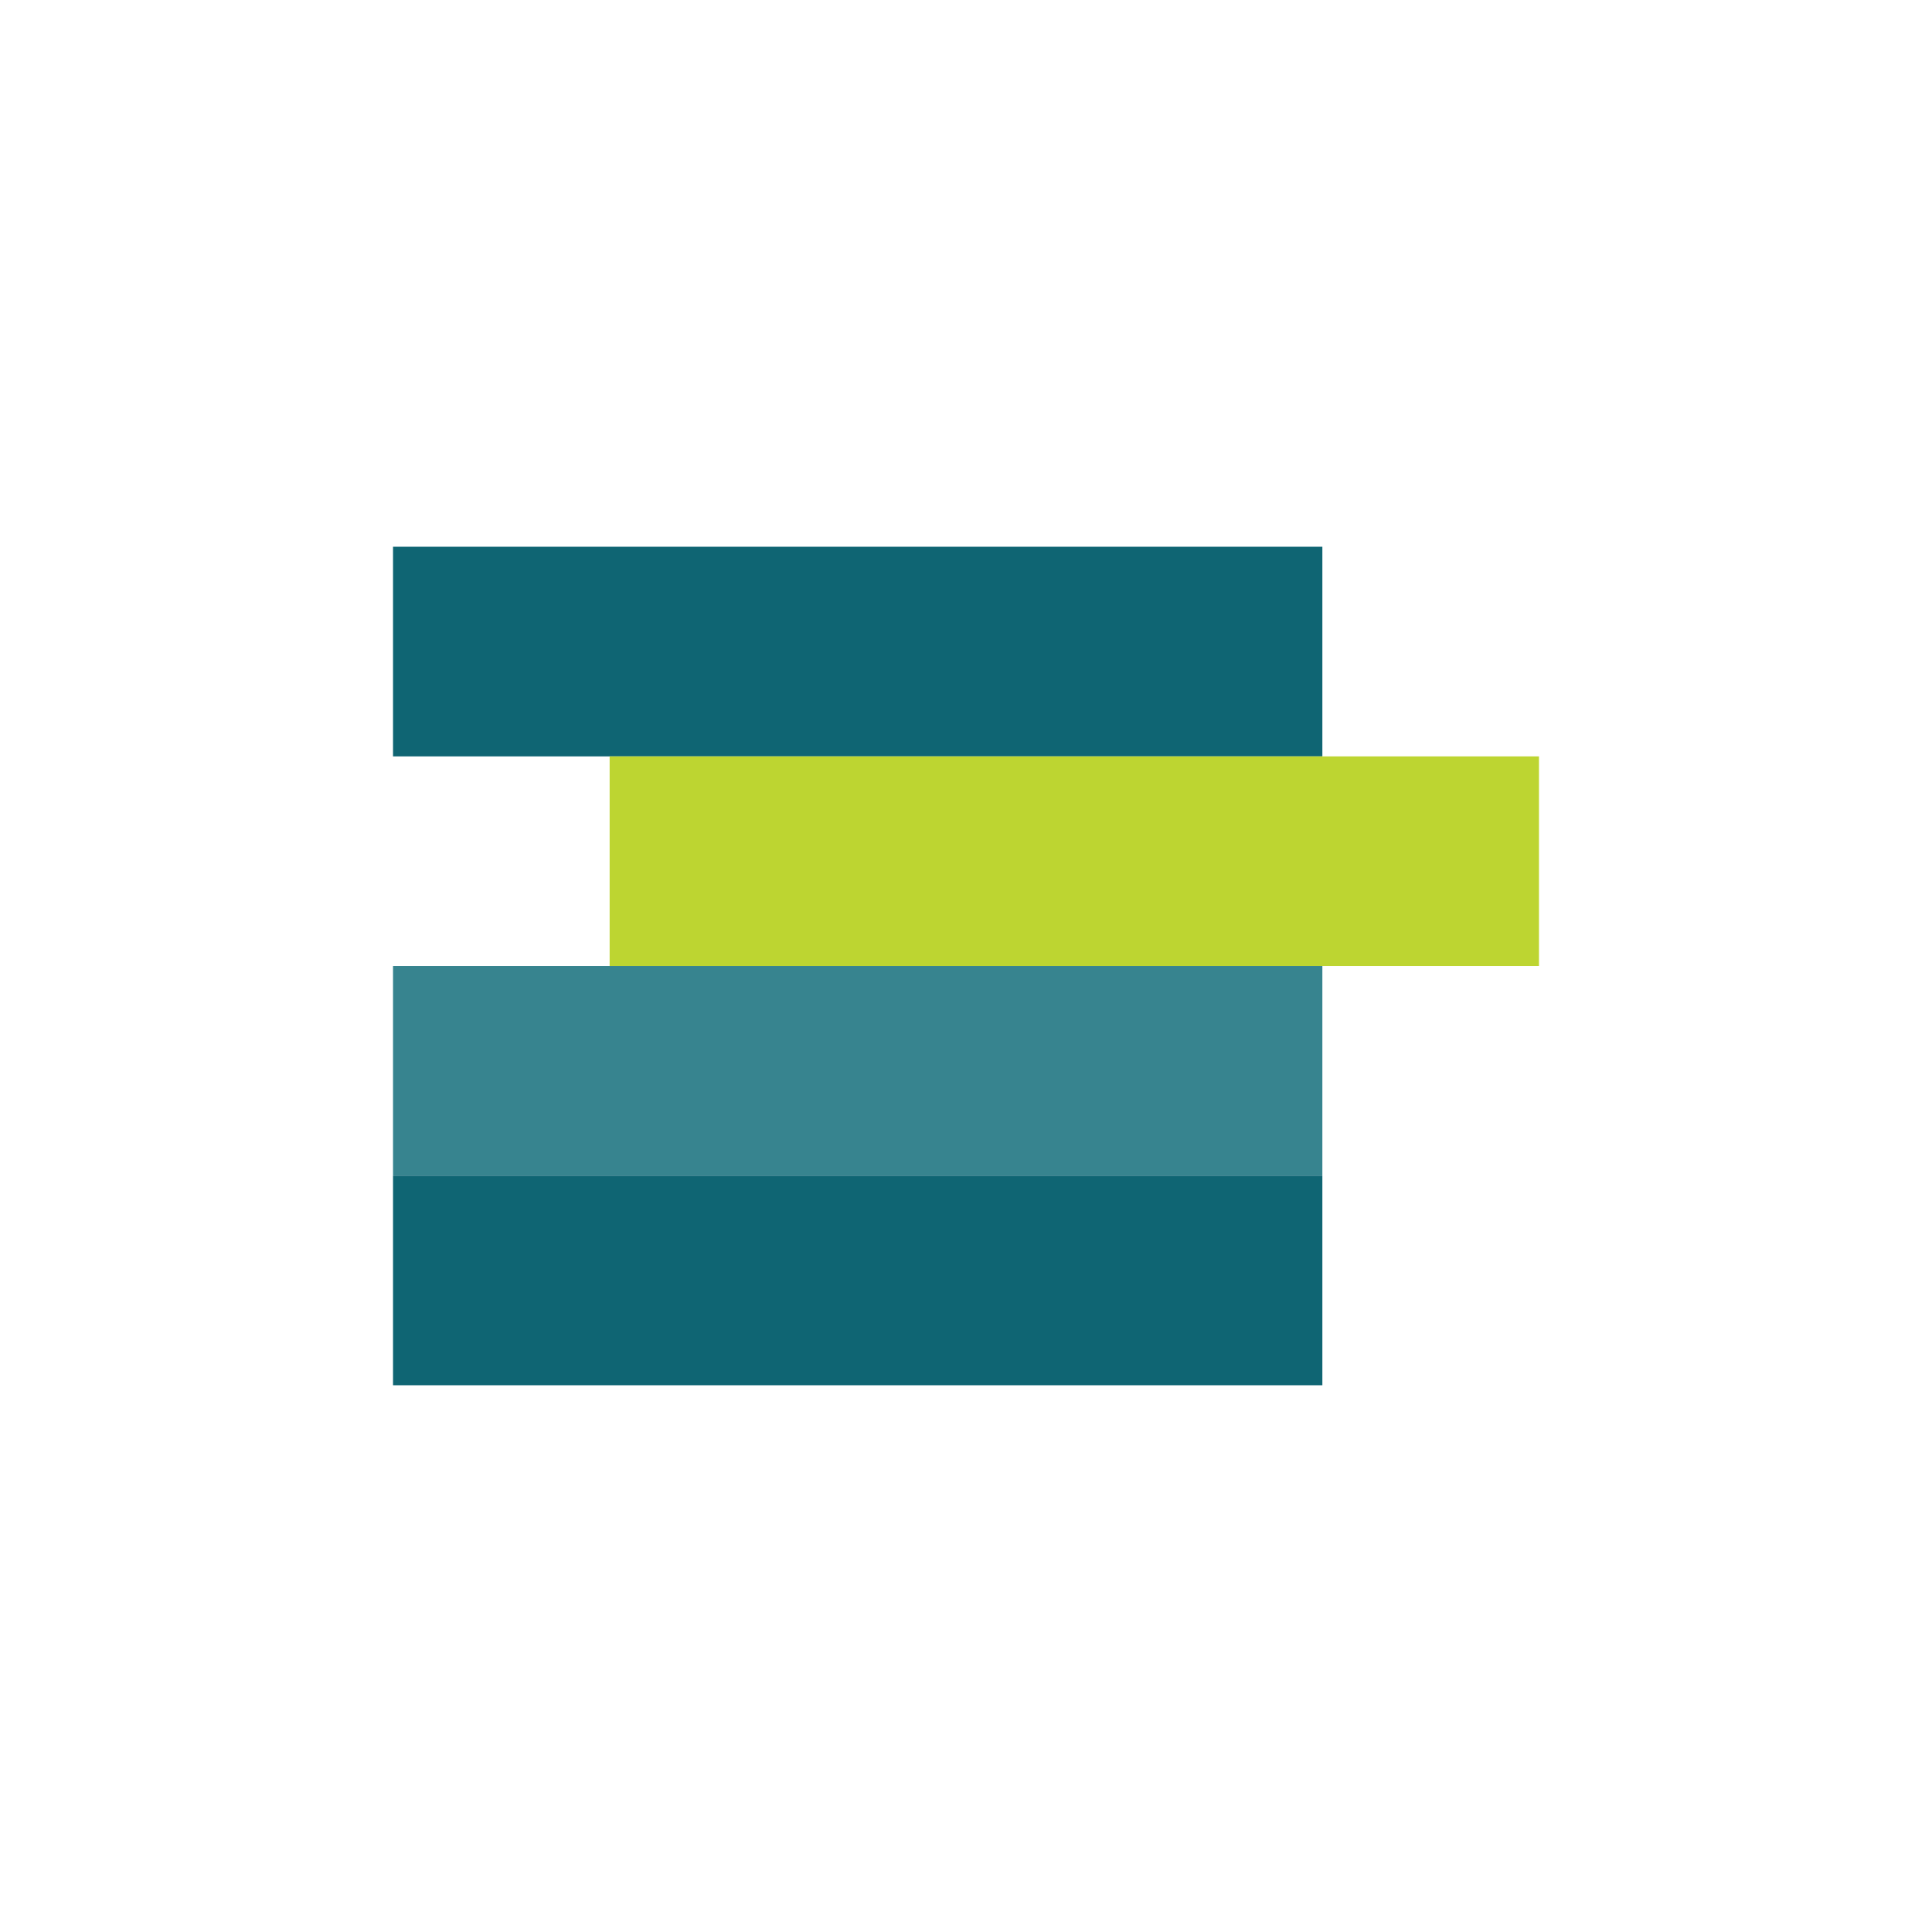 <?xml version="1.0" encoding="utf-8"?>
<!-- Generator: Adobe Illustrator 16.0.3, SVG Export Plug-In . SVG Version: 6.00 Build 0)  -->
<!DOCTYPE svg PUBLIC "-//W3C//DTD SVG 1.1//EN" "http://www.w3.org/Graphics/SVG/1.1/DTD/svg11.dtd">
<svg version="1.1" id="Layer_1" xmlns="http://www.w3.org/2000/svg" xmlns:xlink="http://www.w3.org/1999/xlink" x="0px" y="0px"
	 width="150px" height="150px" viewBox="0 0 150 150" enable-background="new 0 0 150 150" xml:space="preserve">
<g>
	<g>
		<path fill="#0F6573" d="M30.514,58.725h72.154V42.449H30.514V58.725z"/>
	</g>
	<g>
		<path fill="#37848F" d="M30.514,91.277h72.154V75.001H30.514V91.277z"/>
	</g>
	<g>
		<path fill="#0F6573" d="M30.514,107.551h72.154V91.277H30.514V107.551z"/>
	</g>
	<g>
		<path fill="#BDD531" d="M47.332,75.001h72.154V58.725H47.332V75.001z"/>
	</g>
</g>
</svg>
